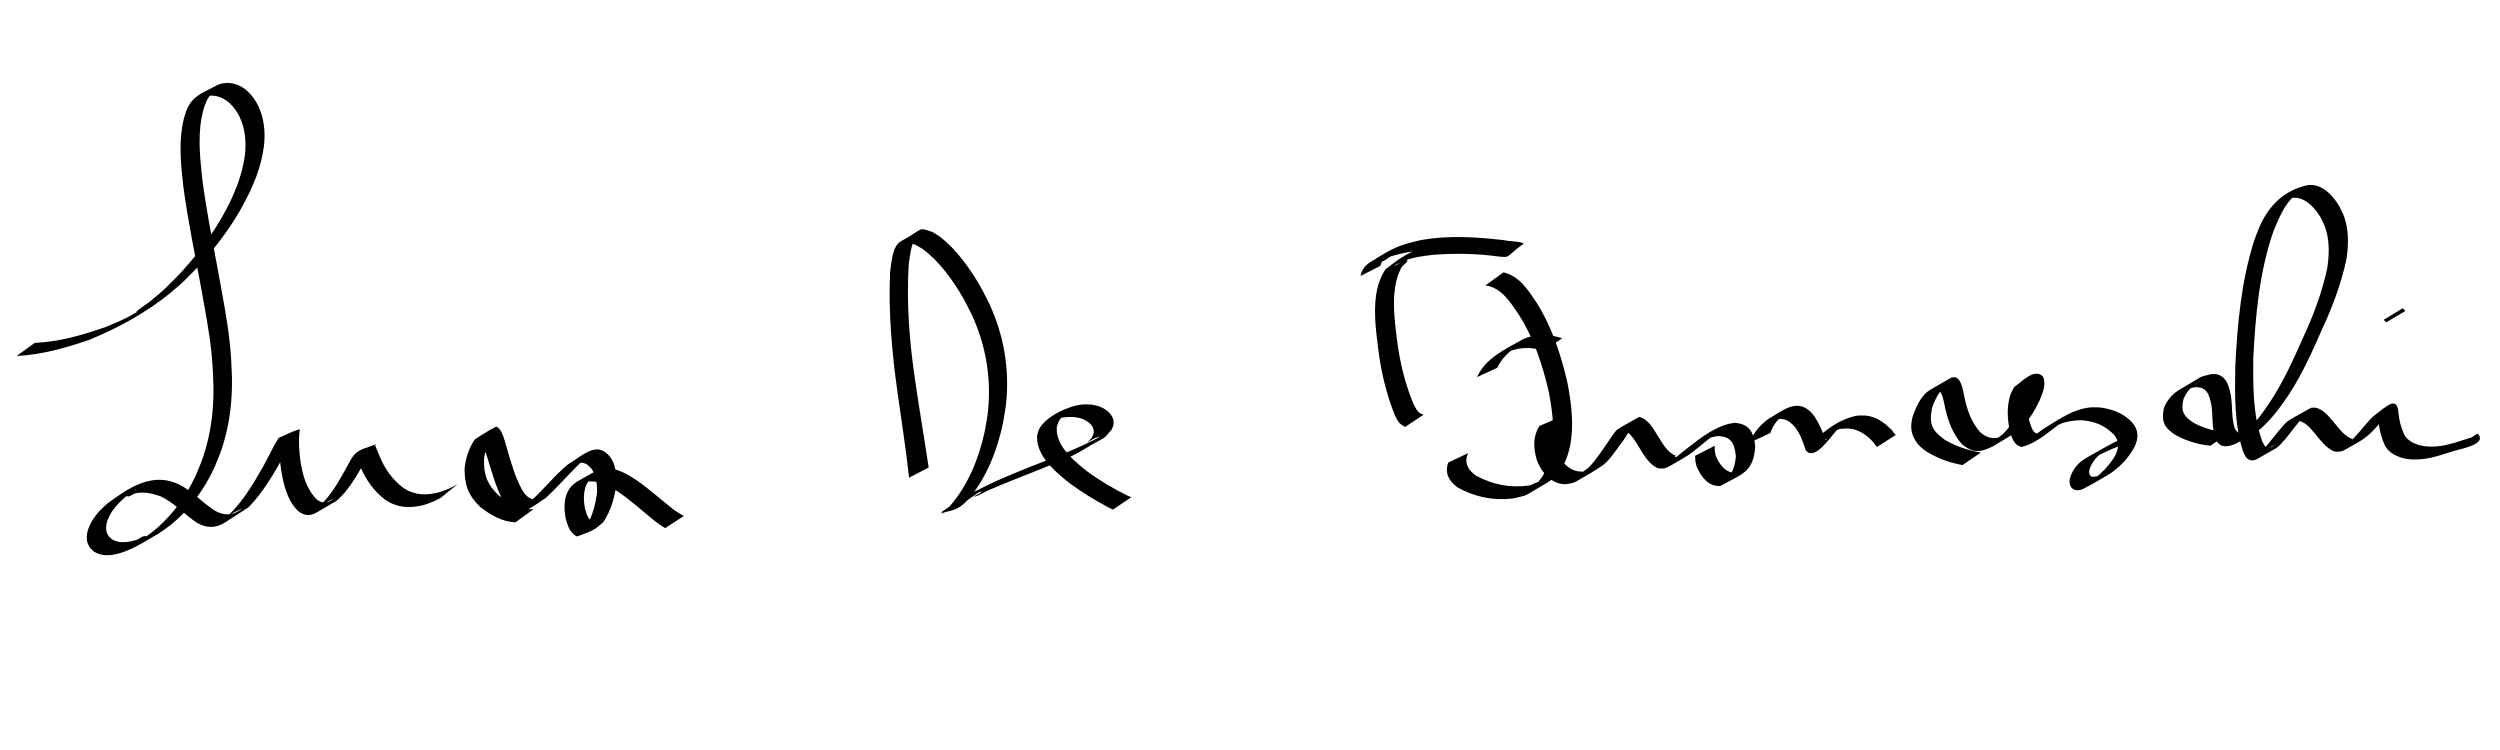 <?xml version="1.0" encoding="UTF-8" standalone="no"?>
<!-- Created with Inkscape (http://www.inkscape.org/) -->

<svg
   xmlns:dc="http://purl.org/dc/elements/1.1/"
   xmlns:cc="http://creativecommons.org/ns#"
   xmlns:rdf="http://www.w3.org/1999/02/22-rdf-syntax-ns#"
   xmlns:svg="http://www.w3.org/2000/svg"
   xmlns="http://www.w3.org/2000/svg"
   xmlns:sodipodi="http://sodipodi.sourceforge.net/DTD/sodipodi-0.dtd"
   xmlns:inkscape="http://www.inkscape.org/namespaces/inkscape"
   width="177.165"
   height="53.15"
   id="svg3041"
   version="1.1"
   inkscape:version="0.48.3.1 r9886"
   sodipodi:docname="New document 4">
  <defs
     id="defs3043" />
  <sodipodi:namedview
     id="base"
     pagecolor="#ffffff"
     bordercolor="#666666"
     borderopacity="1.0"
     inkscape:pageopacity="0.0"
     inkscape:pageshadow="2"
     inkscape:zoom="6.7789782"
     inkscape:cx="89.367644"
     inkscape:cy="25.984743"
     inkscape:document-units="px"
     inkscape:current-layer="layer1"
     showgrid="false"
     units="cm"
     inkscape:window-width="1366"
     inkscape:window-height="744"
     inkscape:window-x="0"
     inkscape:window-y="24"
     inkscape:window-maximized="1" />
  <g
     inkscape:label="Layer 1"
     inkscape:groupmode="layer"
     id="layer1"
     transform="translate(0,-999.211)">
    <path
       style="fill:#000000"
       id="path3123"
       d="m 2.455,1023.508 c 1.739,-0.066 3.425,-0.562 5.057,-1.132 1.029,-0.444 1.288,-0.519 2.264,-1.094 0.04,-0.024 -0.175,0.051 -0.139,0.02 0.35,-0.289 0.74,-0.525 1.093,-0.809 0.927,-0.745 1.178,-1.042 2.014,-1.881 1.442,-1.564 2.717,-3.307 3.629,-5.236 0.156,-0.33 0.285,-0.671 0.428,-1.007 0.499,-1.368 0.82,-2.841 0.408,-4.277 -0.06,-0.208 -0.153,-0.404 -0.23,-0.606 -0.359,-0.708 -0.921,-1.351 -1.746,-1.481 -0.129,-0.02 -0.262,-0.013 -0.393,-0.019 -0.123,0.025 -0.251,0.036 -0.37,0.077 -0.118,0.04 -0.446,0.225 -0.337,0.164 0.337,-0.189 0.654,-0.428 1.022,-0.547 0.136,-0.044 -0.209,0.197 -0.293,0.312 -0.249,0.34 -0.29,0.549 -0.435,0.949 -0.441,1.585 -0.276,3.228 -0.108,4.839 0.293,2.337 0.769,4.647 1.195,6.962 0.287,1.612 0.61,3.221 0.778,4.852 0.097,0.945 0.104,1.411 0.146,2.358 0.022,1.473 -0.118,2.942 -0.511,4.365 -0.249,0.902 -0.368,1.125 -0.716,1.99 -0.733,1.603 -1.799,3.058 -3.186,4.158 -0.248,0.197 -0.516,0.366 -0.774,0.55 -0.982,0.539 -3.185,2.14 -4.549,1.31 -0.131,-0.08 -0.226,-0.208 -0.339,-0.313 -0.061,-0.139 -0.152,-0.269 -0.183,-0.417 -0.171,-0.802 0.39,-1.65 0.9,-2.203 0.172,-0.186 0.371,-0.346 0.556,-0.519 1.306,-0.956 2.788,-2.004 4.465,-1.554 0.19,0.051 0.369,0.135 0.553,0.202 0.97,0.479 1.679,1.31 2.582,1.884 0.47,0.264 0.997,0.359 1.499,0.114 0.134,-0.065 0.517,-0.293 0.378,-0.239 -0.32,0.122 -0.617,0.299 -0.925,0.449 1.047,-1.002 1.787,-2.269 2.495,-3.52 0.358,-0.653 0.668,-1.336 1.064,-1.967 0.486,-0.198 0.948,-0.47 1.458,-0.595 0.077,-0.018 0.01,0.158 0.008,0.237 -0.003,0.115 -0.017,0.228 -0.021,0.343 -0.018,0.525 0.026,1.033 0.085,1.555 0.162,1.079 0.402,2.029 1.174,2.832 0.279,0.196 0.554,0.279 0.881,0.135 0.113,-0.049 0.427,-0.244 0.315,-0.194 -1.027,0.458 -1.288,0.803 -0.609,0.116 0.727,-0.839 1.24,-1.824 1.769,-2.792 0.401,-0.708 0.606,-0.758 1.725,-1.139 0.049,-0.016 0.353,0.76 0.369,0.801 0.396,0.941 0.887,1.636 1.697,2.257 0.83,0.537 1.675,0.539 2.596,0.275 0.431,-0.136 0.847,-0.319 1.234,-0.551 0,0 -1.221,0.987 -1.221,0.987 l 0,0 c -0.398,0.209 -0.811,0.391 -1.246,0.509 -0.964,0.227 -1.83,0.178 -2.672,-0.395 -0.825,-0.651 -1.322,-1.361 -1.749,-2.319 -0.118,-0.277 -0.129,-0.317 -0.255,-0.563 -0.014,-0.027 -0.071,-0.063 -0.046,-0.08 2.198,-1.528 1.32,-0.959 0.989,-0.416 -0.549,0.968 -1.057,1.965 -1.764,2.832 -0.771,0.842 -0.328,0.426 -2.032,1.456 -0.461,0.278 -0.899,0.22 -1.31,-0.11 -0.092,-0.102 -0.195,-0.195 -0.277,-0.305 -0.565,-0.753 -0.773,-1.715 -0.929,-2.621 -0.08,-0.636 -0.131,-1.255 -0.106,-1.896 0.002,-0.063 -0.044,-0.15 0.007,-0.186 0.436,-0.308 0.925,-0.534 1.387,-0.801 -0.145,0.166 -0.246,0.364 -0.356,0.554 -0.27,0.467 -0.531,0.94 -0.774,1.421 -0.708,1.255 -1.441,2.523 -2.451,3.562 -0.571,0.369 -1.136,0.747 -1.713,1.106 -0.651,0.405 -1.325,0.383 -1.976,-0.013 -0.879,-0.585 -1.583,-1.405 -2.551,-1.86 -0.583,-0.197 -1.106,-0.333 -1.73,-0.228 -0.219,0.038 -0.655,0.397 -0.643,0.175 0.014,-0.265 0.46,-0.27 0.658,-0.446 0.186,-0.166 -0.415,0.276 -0.622,0.414 -0.187,0.165 -0.387,0.318 -0.561,0.496 -0.483,0.495 -1.071,1.29 -0.947,2.04 0.021,0.128 0.099,0.24 0.148,0.36 0.1,0.088 0.184,0.2 0.301,0.265 0.502,0.28 1.134,0.17 1.652,0.022 0.25,-0.072 0.492,-0.356 0.735,-0.263 0.194,0.075 -0.344,0.231 -0.516,0.346 0.262,-0.179 0.533,-0.345 0.785,-0.537 1.398,-1.071 2.478,-2.506 3.219,-4.095 0.356,-0.862 0.47,-1.069 0.726,-1.97 0.401,-1.411 0.557,-2.868 0.54,-4.333 -0.037,-0.895 -0.047,-1.456 -0.136,-2.349 -0.163,-1.629 -0.486,-3.236 -0.773,-4.845 -0.427,-2.316 -0.907,-4.625 -1.222,-6.96 -0.184,-1.621 -0.364,-3.273 0.038,-4.878 0.13,-0.411 0.171,-0.635 0.398,-0.998 0.437,-0.698 1.185,-0.922 1.926,-1.336 0.112,-0.063 0.235,-0.104 0.36,-0.133 0.128,-0.03 0.26,-0.03 0.391,-0.045 0.137,0.015 0.276,0.017 0.41,0.047 0.853,0.188 1.428,0.866 1.799,1.616 0.078,0.21 0.173,0.415 0.234,0.63 0.417,1.47 0.107,2.972 -0.402,4.375 -0.144,0.34 -0.274,0.687 -0.431,1.021 -0.912,1.944 -2.188,3.702 -3.63,5.285 -0.826,0.839 -1.089,1.152 -2.004,1.901 -1.714,1.403 -3.695,2.48 -5.735,3.325 -1.67,0.573 -3.392,1.069 -5.167,1.151 0,0 1.273,-0.925 1.273,-0.925 z"
       inkscape:connector-curvature="0" />
    <path
       style="fill:#000000"
       id="path3125"
       d="m 36.527,1036.227 c -0.955,-0.043 -1.76,-0.515 -2.493,-1.089 -0.848,-0.801 -1.126,-1.59 -1.11,-2.735 0.078,-0.737 0.307,-1.465 0.74,-2.071 0.493,-0.292 0.961,-0.63 1.478,-0.877 0.06,-0.028 0.129,0.042 0.179,0.085 0.319,0.274 0.465,1.003 0.582,1.38 0.31,1.038 0.586,2.092 1.115,3.044 0.224,0.341 0.51,0.687 0.966,0.62 0.093,-0.014 0.35,-0.137 0.27,-0.086 -0.339,0.213 -0.701,0.385 -1.051,0.578 0.82,-0.657 1.506,-1.471 2.243,-2.221 0.342,-0.312 0.66,-0.675 1.07,-0.903 0.415,-0.232 1.264,-1.022 1.984,-0.876 0.105,0.021 0.199,0.078 0.298,0.116 0.773,0.496 0.881,1.371 0.893,2.218 -0.11,0.985 -0.381,1.974 -0.937,2.803 -0.593,0.518 -0.605,0.559 -1.819,1.001 -0.093,0.034 -0.188,-0.07 -0.266,-0.13 -0.344,-0.268 -0.455,-0.711 -0.576,-1.103 -0.147,-0.788 -0.165,-1.671 0.402,-2.311 0.097,-0.11 0.22,-0.193 0.33,-0.289 0.58,-0.315 1.136,-0.677 1.739,-0.945 0.147,-0.065 0.319,-0.044 0.48,-0.039 0.78,0.025 1.42,0.432 2.056,0.835 0.921,0.643 1.754,1.399 2.636,2.092 0.229,0.172 0.475,0.317 0.725,0.456 0,0 -1.323,0.858 -1.323,0.858 l 0,0 c -0.246,-0.152 -0.49,-0.309 -0.718,-0.487 -0.862,-0.705 -1.689,-1.458 -2.61,-2.087 -0.618,-0.377 -1.253,-0.769 -2.009,-0.74 -0.154,0.01 -0.558,0.19 -0.455,0.075 0.244,-0.273 0.614,-0.398 0.921,-0.596 -0.115,0.084 -0.243,0.153 -0.346,0.251 -0.601,0.574 -0.606,1.423 -0.47,2.183 0.107,0.344 0.119,0.49 0.327,0.777 0.054,0.075 0.117,0.146 0.196,0.194 0.064,0.04 0.273,0.01 0.216,0.058 -0.152,0.131 -1.718,1.086 -0.87,0.568 0.606,-0.773 0.861,-1.762 0.993,-2.721 -0.002,-0.772 -0.072,-1.618 -0.813,-2.041 -0.089,-0.024 -0.174,-0.064 -0.266,-0.071 -0.52,-0.04 -1.066,0.537 0.732,-0.615 0.111,-0.071 -0.231,0.13 -0.338,0.208 -0.261,0.19 -0.527,0.453 -0.761,0.671 -0.739,0.747 -1.434,1.54 -2.206,2.25 -0.574,0.324 -1.695,1.4 -2.518,0.787 -0.214,-0.159 -0.318,-0.349 -0.47,-0.565 -0.524,-0.965 -0.799,-2.029 -1.126,-3.072 -0.081,-0.248 -0.192,-0.608 -0.297,-0.856 -0.023,-0.056 -0.134,-0.321 -0.234,-0.371 -0.033,-0.016 -0.14,0.028 -0.109,0.01 0.392,-0.26 0.803,-0.49 1.205,-0.735 -0.473,0.558 -0.706,1.276 -0.806,1.993 -0.043,1.102 0.211,1.845 1.036,2.609 0.725,0.555 1.521,0.999 2.462,0.985 0,0 -1.277,0.928 -1.277,0.928 z"
       inkscape:connector-curvature="0" />
    <path
       style="fill:#000000"
       id="path3127"
       d="m 64.419,1033.065 c -0.21,-2.025 -0.541,-4.035 -0.816,-6.052 -0.397,-2.808 -0.648,-5.641 -0.53,-8.478 0.101,-0.599 0.123,-1.864 0.77,-2.223 1.728,-0.959 1.167,-1.011 2.244,-0.658 0.2,0.13 0.414,0.24 0.6,0.389 1.132,0.903 2.096,2.256 2.806,3.501 0.224,0.394 0.414,0.806 0.621,1.208 1.019,2.198 1.435,4.59 1.188,7.002 -0.048,0.47 -0.144,0.935 -0.217,1.402 -0.408,1.955 -1.139,3.825 -2.406,5.38 -0.595,0.647 -0.925,0.835 -1.953,1.009 -0.128,0.022 0.192,-0.175 0.295,-0.253 0.15,-0.114 0.309,-0.215 0.463,-0.322 2.183,-1.408 4.608,-2.317 7.009,-3.264 0.929,-0.37 1.868,-0.73 2.76,-1.187 0.218,-0.112 0.876,-0.42 0.639,-0.36 -0.686,0.172 -1.189,0.779 -0.542,0.094 0.047,-0.102 0.116,-0.196 0.141,-0.305 0.125,-0.545 -0.406,-0.924 -0.852,-1.075 -0.165,-0.056 -0.342,-0.073 -0.512,-0.108 -0.48,0 -0.669,-0.028 -1.138,0.113 -0.183,0.056 -0.693,0.323 -0.529,0.224 1.622,-0.988 0.82,-0.476 0.589,-0.069 -0.077,0.137 -0.107,0.295 -0.16,0.443 0.008,0.163 -0.009,0.329 0.024,0.489 0.235,1.148 1.296,1.98 2.154,2.668 0.882,0.642 1.821,1.205 2.803,1.682 0.238,0.109 0.131,0.075 0.316,0.121 0,0 -1.314,0.889 -1.314,0.889 l 0,0 c -0.182,-0.08 -0.078,-0.03 -0.312,-0.15 -0.965,-0.512 -1.901,-1.083 -2.779,-1.735 -0.895,-0.726 -1.957,-1.579 -2.24,-2.763 -0.042,-0.176 -0.035,-0.361 -0.053,-0.541 0.047,-0.163 0.067,-0.336 0.14,-0.49 0.424,-0.896 2.118,-1.718 3.18,-1.779 0.196,-0.01 0.392,0.013 0.588,0.021 0.179,0.046 0.365,0.071 0.537,0.136 0.518,0.197 1.062,0.65 0.976,1.27 -0.017,0.126 -0.085,0.239 -0.128,0.359 -0.74,0.858 -0.25,0.36 -2.074,1.464 -1.054,0.638 -2.24,1.029 -3.371,1.501 -1.111,0.439 -2.225,0.872 -3.321,1.349 -0.325,0.142 -0.621,0.374 -0.97,0.439 -0.199,0.037 0.696,-0.356 0.494,-0.35 -0.238,0.011 -0.414,0.236 -0.621,0.354 -0.15,0.102 -0.302,0.2 -0.45,0.304 -0.099,0.07 -0.184,0.161 -0.292,0.216 -0.525,0.27 -1.067,0.505 -1.6,0.758 -0.044,0.02 0.093,-0.035 0.133,-0.063 0.21,-0.139 0.371,-0.314 0.554,-0.488 1.329,-1.515 2.09,-3.384 2.519,-5.341 0.075,-0.463 0.174,-0.923 0.225,-1.39 0.261,-2.387 -0.144,-4.757 -1.159,-6.93 -0.207,-0.398 -0.395,-0.806 -0.62,-1.194 -0.702,-1.217 -1.679,-2.567 -2.824,-3.41 -0.184,-0.135 -0.395,-0.229 -0.592,-0.343 -0.863,-0.188 -0.647,-0.014 0.472,-0.803 0.107,-0.075 -0.229,0.14 -0.313,0.241 -0.434,0.522 -0.45,1.274 -0.569,1.901 -0.18,2.833 0.05,5.67 0.476,8.474 0.292,2.003 0.634,3.997 0.932,5.999 0,0 -1.394,0.726 -1.394,0.726 z"
       inkscape:connector-curvature="0" />
    <path
       style="fill:#000000"
       id="path3129"
       d="m 96.415,1018.767 c 0.072,-0.42 0.324,-0.747 0.688,-0.975 1.68,-1.05 1.951,-1.186 3.634,-1.578 1.919,-0.334 3.871,-0.209 5.795,0.011 0.439,0.094 0.912,0.068 1.347,0.194 0.035,0.011 0.121,0.034 0.092,0.056 -1.362,1.016 -0.892,0.981 -1.767,0.916 -1.51,-0.213 -3.024,-0.237 -4.542,-0.132 -0.766,0.082 -1.552,0.174 -2.269,0.479 -0.192,0.082 -0.752,0.355 -0.552,0.297 0.299,-0.085 0.547,-0.449 0.85,-0.383 0.199,0.043 -0.244,0.326 -0.366,0.489 -0.091,0.212 -0.205,0.417 -0.274,0.637 -0.457,1.455 -0.228,3.071 -0.047,4.549 0.204,1.578 0.569,3.117 1.196,4.58 0.24,0.399 0.246,0.544 0.684,0.69 0,0 -1.307,0.871 -1.307,0.871 l 0,0 c -0.421,-0.22 -0.499,-0.375 -0.721,-0.808 -0.598,-1.49 -0.974,-3.042 -1.176,-4.637 -0.187,-1.5 -0.42,-3.117 -0.013,-4.604 0.063,-0.229 0.168,-0.444 0.252,-0.666 0.116,-0.175 0.183,-0.395 0.348,-0.525 1.607,-1.272 2.656,-1.692 4.607,-1.862 1.536,-0.094 3.064,-0.049 4.596,0.108 0.111,0 0.411,-0.095 0.334,-0.016 -0.338,0.352 -0.768,0.602 -1.167,0.884 -0.015,0.011 -0.03,-0.019 -0.048,-0.025 -0.424,-0.114 -0.867,-0.139 -1.298,-0.212 -1.907,-0.231 -3.845,-0.346 -5.745,0.021 -0.311,0.08 -0.627,0.142 -0.934,0.237 -0.268,0.083 -0.657,0.545 -0.789,0.297 -0.131,-0.247 0.456,-0.33 0.712,-0.442 0.157,-0.069 -0.286,0.192 -0.411,0.309 -0.089,0.084 -0.163,0.184 -0.224,0.29 -0.041,0.071 -0.051,0.155 -0.077,0.233 0,0 -1.409,0.718 -1.409,0.718 z"
       inkscape:connector-curvature="0" />
    <path
       style="fill:#000000"
       id="path3131"
       d="m 106.544,1018.511 c 1.142,0.266 1.772,1.282 2.378,2.196 1.076,1.718 1.696,3.652 2.154,5.612 0.28,1.467 0.482,3.005 0.19,4.489 -0.045,0.227 -0.118,0.448 -0.177,0.671 -0.266,0.761 -0.685,1.489 -1.403,1.908 -1.814,1.058 -1.255,0.872 -2.503,1.155 -1.391,0.151 -2.637,-0.106 -3.86,-0.77 -0.472,-0.334 -0.843,-0.79 -0.784,-1.403 0.013,-0.129 0.061,-0.252 0.092,-0.378 0,0 1.409,-0.669 1.409,-0.669 l 0,0 c -0.038,0.112 -0.092,0.22 -0.112,0.336 -0.097,0.558 0.259,0.971 0.686,1.27 1.19,0.638 2.442,0.883 3.786,0.683 0.206,-0.056 0.701,-0.363 0.617,-0.167 -0.119,0.281 -0.507,0.34 -0.762,0.508 -0.161,0.106 0.332,-0.198 0.48,-0.322 0.469,-0.395 0.764,-0.929 0.975,-1.494 0.064,-0.219 0.142,-0.435 0.191,-0.658 0.324,-1.466 0.134,-2.998 -0.135,-4.454 -0.446,-1.944 -1.068,-3.858 -2.155,-5.549 -0.59,-0.863 -1.216,-1.886 -2.345,-2.037 0,0 1.277,-0.928 1.277,-0.928 z"
       inkscape:connector-curvature="0" />
    <path
       style="fill:#000000"
       id="path3133"
       d="m 104.668,1025.933 c 0.643,-1.374 1.948,-1.931 3.215,-2.659 0.915,-0.44 1.876,-0.392 2.82,-0.095 0,0 -1.285,0.877 -1.285,0.877 l 0,0 c -0.93,-0.27 -1.859,-0.271 -2.737,0.189 0.288,-0.173 0.563,-0.368 0.864,-0.518 0.152,-0.076 -0.281,0.19 -0.415,0.294 -0.435,0.338 -0.79,0.754 -1.026,1.254 0,0 -1.436,0.659 -1.436,0.659 z"
       inkscape:connector-curvature="0" />
    <path
       style="fill:#000000"
       id="path3135"
       d="m 110.543,1028.777 c -0.525,0.719 -0.491,1.439 -0.289,2.267 0.266,0.686 0.726,1.373 1.492,1.552 0.132,0.031 0.27,0.023 0.404,0.034 -0.166,0.247 1.15,-0.468 0.873,-0.328 -0.29,0.146 -0.543,0.429 -0.868,0.441 -0.207,0.01 0.31,-0.277 0.454,-0.426 0.341,-0.355 0.496,-0.587 0.789,-0.979 0.298,-0.407 0.565,-0.835 0.855,-1.248 0.059,-0.085 0.273,-0.394 0.386,-0.463 0.499,-0.309 1.02,-0.581 1.53,-0.872 0.645,0.163 1,0.842 1.327,1.368 0.334,0.515 0.649,1.148 1.252,1.38 -0.289,0.346 0.994,-0.342 0.769,-0.221 -0.343,0.184 -0.667,0.407 -1.026,0.559 -0.133,0.057 0.227,-0.177 0.339,-0.268 0.119,-0.097 0.236,-0.196 0.354,-0.294 1.024,-0.785 2.1,-1.732 3.376,-2.045 0.129,-0.032 0.263,-0.037 0.395,-0.057 1.05,0.089 1.32,0.694 1.432,1.651 -0.131,1.846 -0.858,1.929 -2.475,2.823 -0.864,0.048 -1.365,-0.66 -1.679,-1.373 -0.12,-0.507 -0.085,-0.251 -0.106,-0.766 0,0 1.389,-0.711 1.389,-0.711 l 0,0 c 6.9e-4,0.479 -0.023,0.241 0.074,0.715 0.279,0.65 0.752,1.325 1.55,1.166 -0.345,0.215 -0.684,0.439 -1.034,0.644 -0.106,0.062 0.211,-0.128 0.299,-0.213 0.423,-0.407 0.559,-1.004 0.608,-1.565 -0.084,-0.886 -0.316,-1.424 -1.302,-1.433 -0.125,0.025 -0.253,0.041 -0.375,0.077 -0.424,0.127 -1.242,0.611 0.513,-0.39 0.146,-0.083 -0.286,0.175 -0.424,0.271 -0.251,0.175 -0.564,0.435 -0.802,0.627 -0.9,0.753 -0.976,0.787 -2.328,1.56 -0.276,0.158 -0.552,0.199 -0.856,0.114 -0.601,-0.306 -0.942,-0.909 -1.286,-1.467 -0.217,-0.344 -0.623,-1.085 -1.062,-1.183 -0.051,-0.011 -0.104,0.011 -0.156,0.013 0.387,-0.235 0.766,-0.483 1.161,-0.705 0.076,-0.042 -0.141,0.103 -0.201,0.166 -0.431,0.453 -0.688,1.054 -1.086,1.532 -0.294,0.404 -0.814,1.168 -1.219,1.448 -0.571,0.395 -1.173,0.743 -1.776,1.087 -0.4,0.229 -0.496,0.202 -0.932,0.264 -0.142,-0.023 -0.289,-0.028 -0.427,-0.069 -0.794,-0.238 -1.274,-0.947 -1.561,-1.679 -0.222,-0.85 -0.281,-1.602 0.194,-2.381 0,0 1.456,-0.622 1.456,-0.622 z"
       inkscape:connector-curvature="0" />
    <path
       style="fill:#000000"
       id="path3137"
       d="m 124.033,1030.561 c 0.22,-0.698 0.697,-1.231 1.277,-1.655 1.006,-0.579 1.967,-1.469 2.982,-0.531 0.099,0.091 0.175,0.205 0.262,0.307 0.352,0.506 0.594,1.077 0.791,1.659 0.015,0.019 0.022,0.069 0.045,0.059 0.028,-0.012 0.052,-0.102 0.024,-0.088 -0.433,0.206 -0.83,0.483 -1.268,0.679 -0.072,0.034 0.105,-0.12 0.155,-0.181 0.392,-0.478 -0.045,0.03 0.401,-0.48 0.738,-0.707 1.638,-1.352 2.638,-1.606 0.355,-0.09 0.472,-0.068 0.835,-0.067 0.738,0.055 1.326,0.464 1.829,0.974 0.146,0.079 0.196,0.351 0.356,0.392 0,0 -1.338,0.861 -1.338,0.861 l 0,0 c -0.143,-0.124 -0.222,-0.3 -0.359,-0.433 -0.475,-0.491 -1.041,-0.855 -1.745,-0.876 -0.356,0.017 -0.459,-10e-5 -0.803,0.109 -0.131,0.042 -0.492,0.236 -0.38,0.158 1.896,-1.322 0.787,-0.437 0.408,-0.118 -0.462,0.504 -1.588,2.212 -2.187,1.38 -0.165,-0.571 -0.39,-1.129 -0.738,-1.615 -0.242,-0.271 -0.467,-0.494 -0.841,-0.57 -0.104,-0.02 -0.212,-0.026 -0.318,-0.017 -0.106,0.01 -0.395,0.137 -0.312,0.07 0.31,-0.25 0.675,-0.423 1.013,-0.634 -0.582,0.374 -1.088,0.875 -1.297,1.553 0,0 -1.433,0.673 -1.433,0.673 z"
       inkscape:connector-curvature="0" />
    <path
       style="fill:#000000"
       id="path3139"
       d="m 139.073,1032.166 c -0.904,-0.16 -1.744,-0.473 -2.531,-0.941 -0.679,-0.451 -1.151,-1.092 -1.097,-1.939 0.011,-0.167 0.053,-0.33 0.08,-0.496 0.204,-0.626 0.588,-1.526 1.176,-1.896 0.522,-0.328 1.066,-0.62 1.599,-0.93 0.083,0 0.167,-0.032 0.249,-0.015 0.48,0.093 0.581,1.072 0.668,1.447 0.214,0.931 0.477,1.728 1.118,2.452 0.74,0.634 1.364,0.444 2.139,0 -0.305,0.157 -0.58,0.401 -0.916,0.47 -0.177,0.036 0.273,-0.237 0.401,-0.365 0.501,-0.501 0.85,-1.09 1.166,-1.719 0.176,-0.47 0.505,-1.058 0.275,-1.564 -0.067,-0.043 -0.12,-0.092 -0.209,-0.08 -0.049,0.01 -0.178,0.084 -0.135,0.06 0.394,-0.215 0.776,-0.457 1.189,-0.634 0.081,-0.035 -0.123,0.127 -0.173,0.199 -0.065,0.093 -0.112,0.198 -0.169,0.296 -0.324,0.81 -0.277,1.672 -0.1,2.509 0.134,0.369 0.24,0.998 0.747,0.941 0.696,-0.383 -0.633,0.373 -0.959,0.542 -0.093,0.048 0.171,-0.12 0.254,-0.182 0.312,-0.234 0.617,-0.473 0.935,-0.698 0.95,-0.572 1.882,-1.27 2.99,-1.487 0.413,-0.081 0.518,-0.059 0.94,-0.057 0.788,0.071 1.603,0.341 2.202,0.881 0.104,0.093 0.189,0.206 0.283,0.309 0.064,0.115 0.147,0.22 0.191,0.344 0.305,0.852 -0.291,1.627 -0.795,2.242 -0.382,0.41 -0.81,0.784 -1.296,1.067 -0.561,0.325 -1.119,0.655 -1.697,0.949 -0.101,0.051 -0.218,0.072 -0.331,0.081 -0.092,0.011 -0.183,-0.023 -0.274,-0.035 -0.065,-0.049 -0.147,-0.082 -0.195,-0.147 -0.338,-0.464 0.021,-1.072 0.284,-1.46 0.083,-0.09 0.16,-0.188 0.25,-0.272 0.184,-0.171 0.408,-0.317 0.624,-0.441 0.846,-0.487 1.599,-0.918 2.455,-1.323 0.569,-0.25 0.277,-0.126 0.874,-0.37 0,0 -1.215,0.958 -1.215,0.958 l 0,0 c -0.597,0.251 -0.306,0.124 -0.874,0.38 -0.129,0.062 -0.258,0.123 -0.387,0.186 -0.125,0.061 -0.491,0.263 -0.374,0.187 0.317,-0.206 0.652,-0.384 0.976,-0.579 0.11,-0.067 -0.226,0.124 -0.334,0.193 -0.326,0.206 -0.287,0.195 -0.559,0.46 -0.198,0.254 -0.657,0.886 -0.389,1.231 0.034,0.043 0.095,0.055 0.143,0.081 0.634,-0.011 1.214,-0.491 -0.416,0.482 -0.147,0.088 0.295,-0.174 0.436,-0.272 0.456,-0.315 0.48,-0.37 0.885,-0.756 0.47,-0.542 1.118,-1.274 0.857,-2.065 -0.037,-0.112 -0.112,-0.208 -0.169,-0.313 -0.665,-0.719 -1.432,-1.029 -2.407,-1.086 -0.479,0.015 -0.902,0.06 -1.358,0.222 -0.14,0.05 -0.532,0.261 -0.413,0.17 0.286,-0.219 0.616,-0.372 0.923,-0.56 0.127,-0.078 -0.255,0.152 -0.382,0.229 -0.941,0.653 -1.823,1.557 -2.963,1.831 -0.563,-0.117 -0.677,-0.64 -0.836,-1.126 -0.182,-0.864 -0.231,-1.752 0.05,-2.603 0.023,-0.047 0.225,-0.501 0.303,-0.553 0.502,-0.339 1.384,-1.327 1.996,-0.708 0.257,0.561 -0.03,1.17 -0.242,1.703 -0.31,0.642 -0.657,1.25 -1.15,1.772 -0.125,0.132 -0.241,0.278 -0.391,0.381 -0.559,0.383 -1.152,0.714 -1.727,1.072 -0.908,0.455 -1.456,0.535 -2.265,-0.163 -0.634,-0.745 -0.934,-1.574 -1.154,-2.519 -0.061,-0.249 -0.174,-1.042 -0.403,-1.2 -0.122,-0.084 -0.246,-0.016 -0.367,0.015 0.356,-0.213 0.701,-0.446 1.068,-0.639 0.107,-0.057 -0.194,0.144 -0.282,0.227 -0.461,0.431 -0.749,0.984 -0.949,1.577 -0.219,1.139 -0.033,1.588 0.922,2.272 0.791,0.457 1.636,0.741 2.539,0.889 0,0 -1.304,0.893 -1.304,0.893 z"
       inkscape:connector-curvature="0" />
    <path
       style="fill:#000000"
       id="path3141"
       d="m 156.668,1030.799 c -0.869,-0.078 -1.691,-0.332 -2.461,-0.735 -0.829,-0.532 -1.058,-0.955 -0.864,-1.922 0.226,-0.588 0.63,-1.049 1.177,-1.36 1.731,-0.984 1.133,-0.798 2.157,-1.054 0.128,6e-4 0.258,-0.022 0.384,0 0.741,0.141 0.914,0.909 1.035,1.529 0.118,0.762 0.032,1.54 0.263,2.282 0.302,0.632 0.791,0.412 1.296,0.163 -0.324,0.174 -0.623,0.406 -0.971,0.523 -0.16,0.055 0.263,-0.213 0.389,-0.327 0.145,-0.132 0.287,-0.267 0.422,-0.409 0.501,-0.524 0.908,-1.106 1.317,-1.702 0.963,-1.448 1.684,-3.034 2.385,-4.62 0.738,-1.579 1.345,-3.205 1.717,-4.908 0.134,-0.861 0.181,-1.755 -0.042,-2.607 -0.124,-0.475 -0.214,-0.608 -0.426,-1.045 -0.383,-0.614 -0.922,-1.272 -1.693,-1.376 -0.128,-0.017 -0.259,0 -0.388,0 -0.138,0.043 -0.53,0.216 -0.414,0.129 0.272,-0.205 0.562,-0.426 0.897,-0.492 0.198,-0.039 -0.316,0.255 -0.453,0.404 -0.628,0.688 -0.952,1.526 -1.302,2.373 -0.985,2.876 -1.26,5.921 -1.41,8.938 -0.018,1.978 -0.041,4.021 0.633,5.907 0.099,0.171 0.169,0.406 0.396,0.46 0.174,0.042 0.66,-0.273 0.497,-0.199 -1.068,0.488 -1.314,0.823 -0.654,0.14 0.348,-0.414 0.672,-0.847 1.022,-1.26 0.101,-0.119 0.423,-0.498 0.578,-0.595 0.528,-0.329 1.079,-0.618 1.618,-0.927 0.098,0 0.198,-0.022 0.295,-0.01 0.581,0.095 1.015,0.678 1.367,1.094 0.362,0.425 0.712,0.937 1.261,1.124 -0.078,0.225 0.911,-0.316 0.674,-0.185 -0.359,0.199 -0.706,0.424 -1.081,0.591 -0.114,0.05 0.195,-0.154 0.287,-0.238 0.1,-0.091 0.19,-0.192 0.285,-0.288 0.452,-0.481 0.842,-1.017 1.316,-1.477 1.018,-0.784 1.686,-1.452 1.79,-0.278 0.043,0.531 0.176,1.043 0.393,1.529 0.237,0.475 0.699,0.683 1.187,0.811 0.675,0.148 1.355,0.077 2.017,-0.092 0.581,-0.14 1.139,-0.358 1.714,-0.517 1.077,-0.286 -0.85,0.279 -0.988,0.675 -0.024,-0.013 -0.047,-0.027 -0.071,-0.041 0,0 1.336,-0.86 1.336,-0.86 l 0,0 c 0.03,0.021 0.059,0.042 0.089,0.061 0.502,0.65 -1.016,0.968 -1.618,1.126 -0.57,0.16 -1.126,0.371 -1.704,0.501 -0.684,0.149 -1.384,0.205 -2.071,0.034 -0.525,-0.161 -1.009,-0.412 -1.262,-0.927 -0.22,-0.501 -0.366,-1.027 -0.424,-1.572 -0.067,-0.866 -0.457,-0.138 1.2,-1.118 0.042,-0.024 -0.087,0.046 -0.13,0.069 -0.499,0.443 -0.893,0.982 -1.339,1.476 -0.676,0.732 -1.112,0.919 -2.158,1.508 -0.236,0.133 -0.496,0.145 -0.754,0.087 -0.545,-0.254 -0.916,-0.738 -1.287,-1.196 -0.316,-0.371 -0.743,-0.957 -1.29,-0.963 -0.087,-9e-4 -0.171,0.034 -0.256,0.05 0.35,-0.213 0.687,-0.447 1.049,-0.638 0.111,-0.059 -0.2,0.151 -0.291,0.238 -0.502,0.481 -0.884,1.077 -1.329,1.607 -0.734,0.827 -0.347,0.462 -1.995,1.432 -0.187,0.11 -0.396,0.161 -0.601,0.062 -0.247,-0.118 -0.3,-0.327 -0.419,-0.553 -0.633,-1.931 -0.588,-3.998 -0.562,-6.008 0.153,-3.018 0.415,-6.064 1.341,-8.958 0.129,-0.335 0.242,-0.676 0.388,-1.004 0.671,-1.509 1.773,-2.617 3.496,-2.945 0.137,0.011 0.277,0 0.411,0.031 0.797,0.163 1.345,0.837 1.746,1.492 0.219,0.453 0.311,0.59 0.441,1.082 0.23,0.872 0.188,1.785 0.057,2.669 -0.373,1.714 -0.981,3.353 -1.722,4.943 -0.694,1.591 -1.409,3.18 -2.359,4.638 -0.511,0.766 -1.032,1.495 -1.699,2.136 -0.122,0.117 -0.233,0.25 -0.375,0.343 -0.552,0.361 -1.132,0.675 -1.698,1.013 -0.622,0.249 -1.126,0.317 -1.448,-0.379 -0.23,-0.751 -0.158,-1.531 -0.258,-2.304 -0.149,-0.79 -0.327,-1.435 -1.282,-1.315 -0.764,0.232 -0.439,0.171 0.521,-0.455 0.129,-0.084 -0.272,0.148 -0.397,0.237 -0.28,0.2 -0.436,0.362 -0.624,0.648 -0.075,0.114 -0.13,0.24 -0.195,0.36 -0.23,0.878 -0.013,1.27 0.754,1.748 0.772,0.389 1.592,0.618 2.458,0.674 0,0 -1.292,0.911 -1.292,0.911 z"
       inkscape:connector-curvature="0" />
    <path
       style="fill:#000000"
       id="path3143"
       d="m 169.098,1022.059 c -0.057,-0.062 -0.114,-0.124 -0.172,-0.186 0,0 1.342,-0.818 1.342,-0.818 l 0,0 c 0.063,0.064 0.125,0.128 0.188,0.192 0,0 -1.359,0.812 -1.359,0.812 z"
       inkscape:connector-curvature="0" />
  </g>
</svg>
